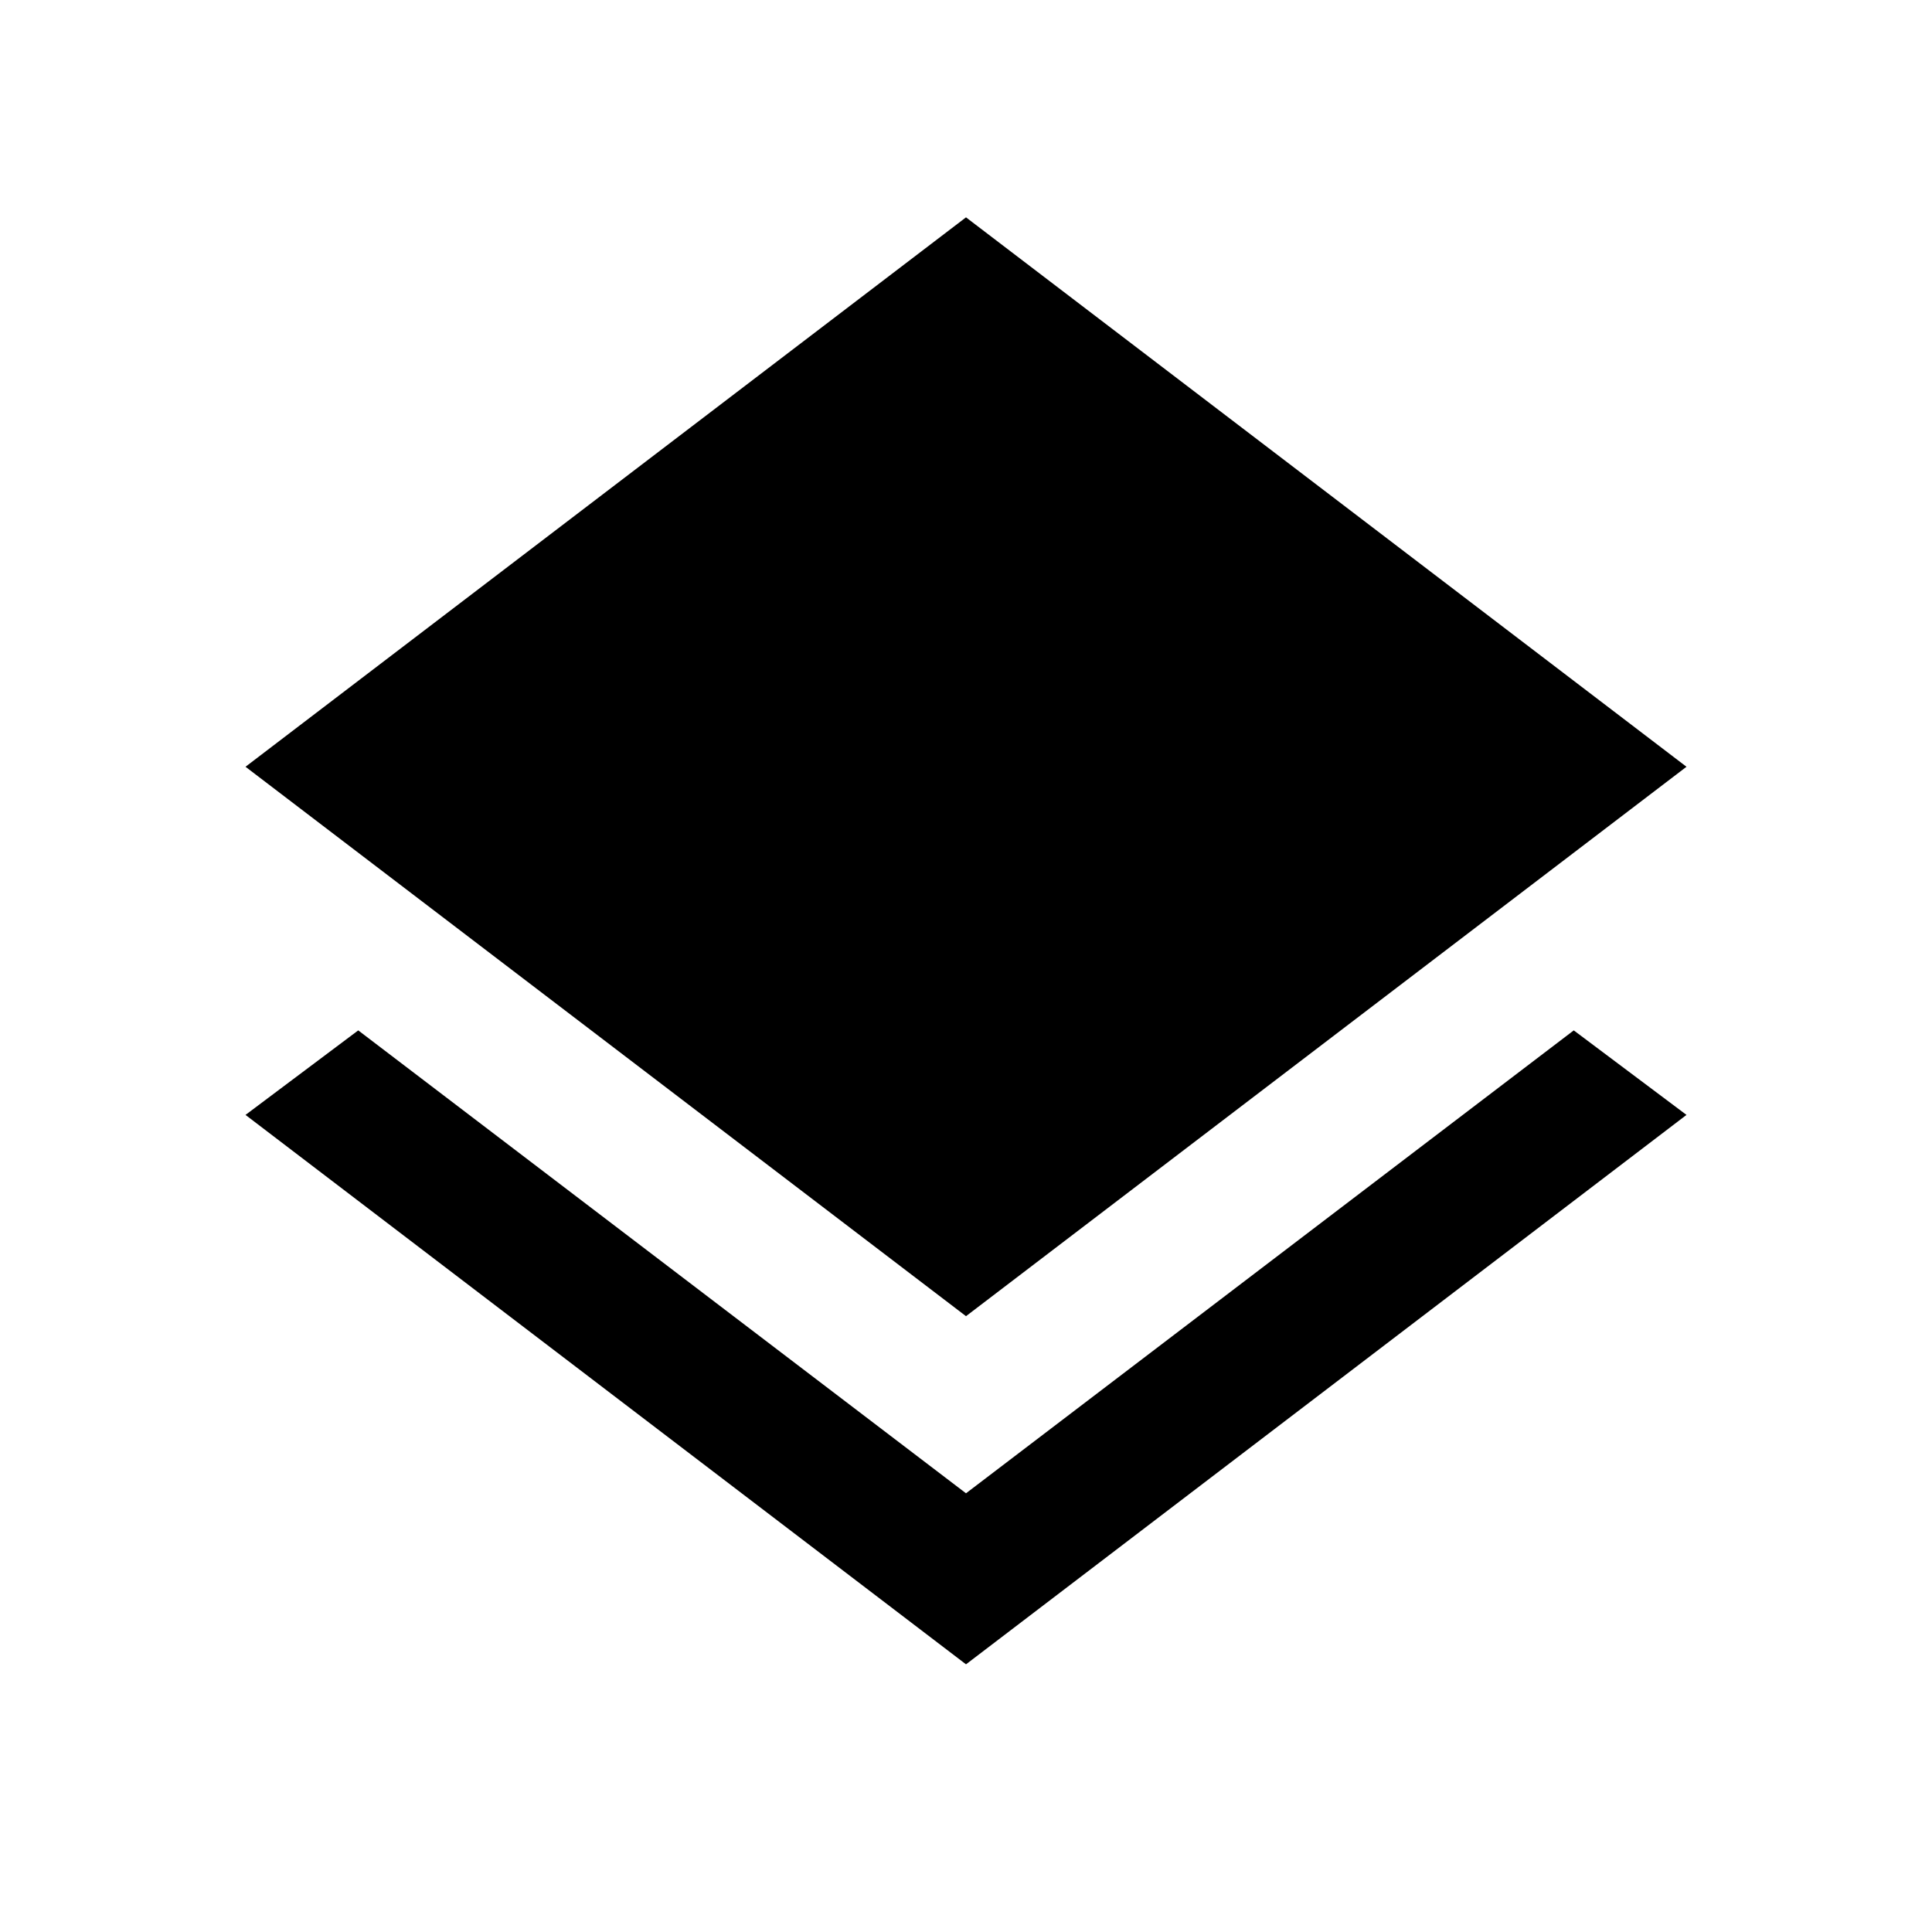 <svg xmlns="http://www.w3.org/2000/svg" height="40" width="40"><path d="M20 34.458 5.083 23.083 7.417 21.333 20 30.917 32.583 21.333 34.917 23.083ZM20 27.25 5.083 15.875 20 4.5 34.917 15.875Z"/></svg>